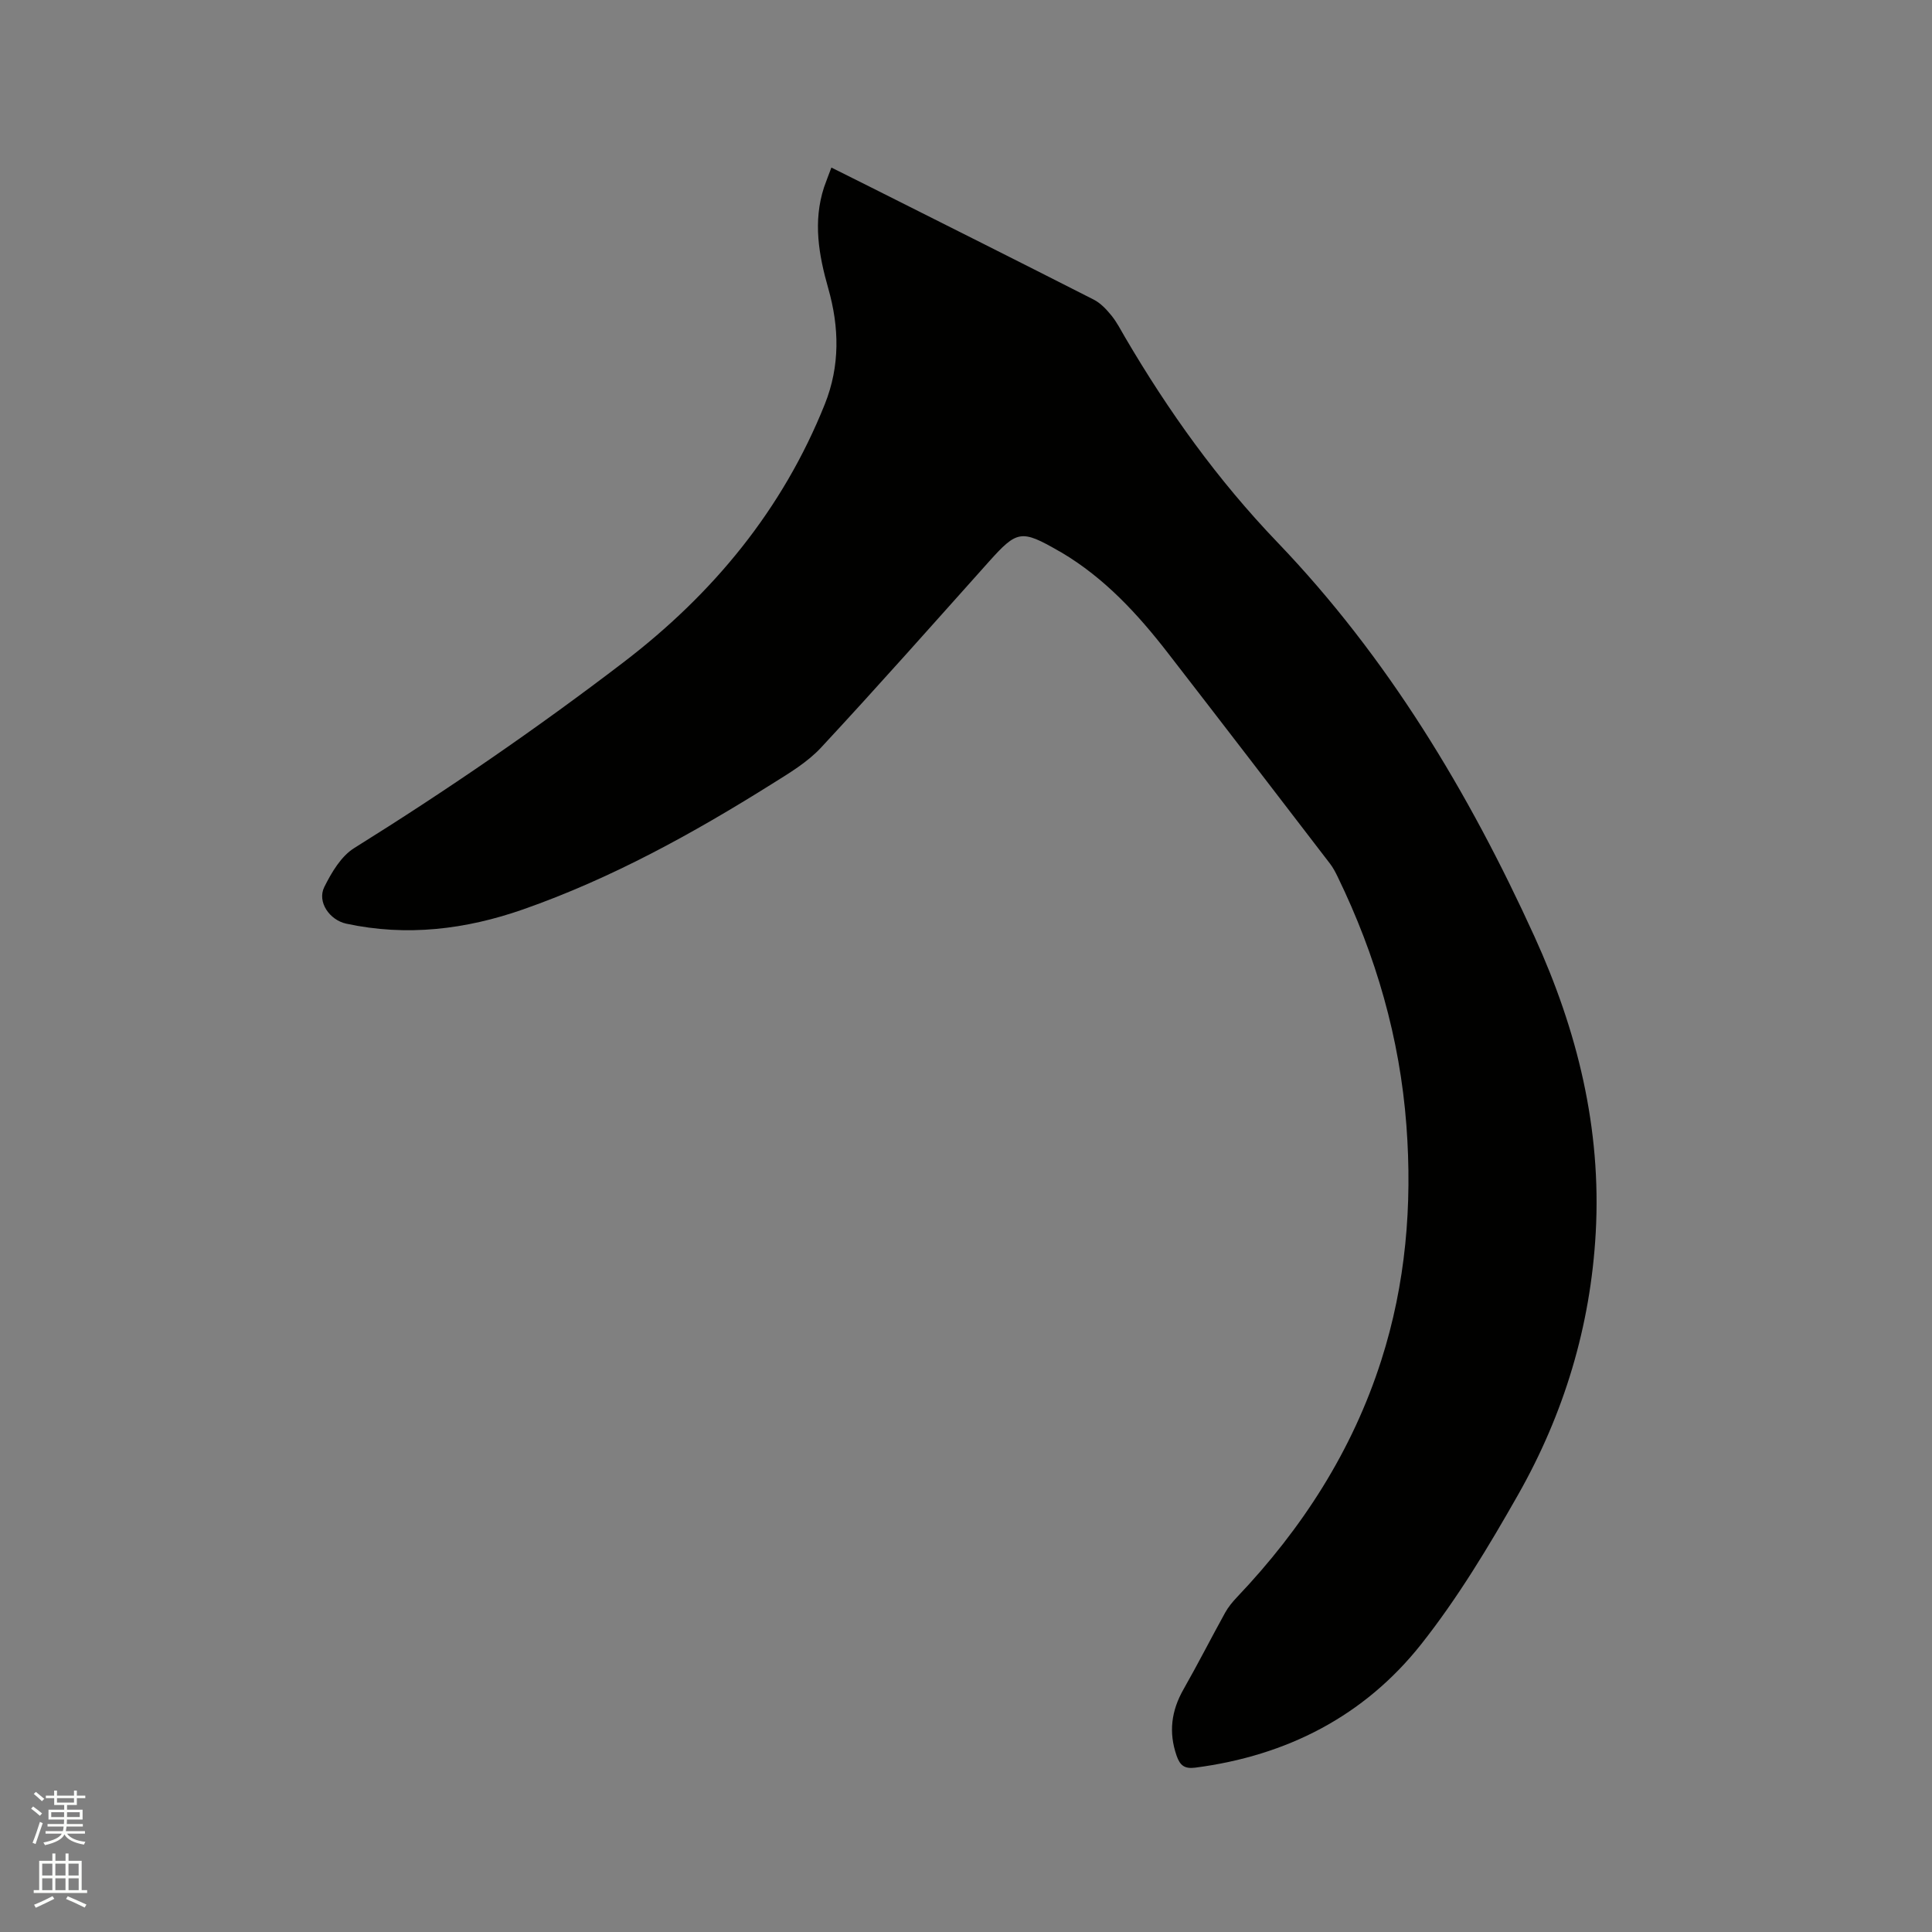 <svg enable-background="new 0 0 400 400" viewBox="0 0 400 400" xmlns="http://www.w3.org/2000/svg"><rect x="0" y="0" width="400" height="400" fill="#808080" stroke="none"/><path d="m6.44 374.46.42-.45c.65.47 1.27.95 1.85 1.44l-.45.49c-.65-.56-1.25-1.06-1.82-1.48m.93 7.33-.63-.26c.55-1.36 1.05-2.8 1.52-4.33.19.1.38.19.59.27-.46 1.29-.95 2.73-1.48 4.32m-.38-10.38.44-.42c.43.34 1.01.82 1.74 1.44l-.49.49c-.53-.51-1.09-1.01-1.69-1.51m2.5.35h1.72v-1.04h.59v1.04h3.52v-1.04h.59v1.04h1.75v.53h-1.75v1.42h-2.03v.97h3.22v2.03h-3.24c0 .35-.01.66-.03.93h3.32v.53h-3.37c-.03.27-.08.58-.15.94h3.96v.53h-3.71c.67.92 1.93 1.48 3.79 1.68-.13.24-.23.44-.29.59-2.13-.38-3.48-1.08-4.04-2.12-.43.97-1.77 1.72-4.03 2.23-.09-.19-.2-.37-.33-.55 2.1-.42 3.37-1.03 3.81-1.83h-3.36v-.53h3.58c.08-.29.13-.61.16-.94h-3.33v-.53h3.39c.02-.27.04-.58.04-.93h-3.23v-2.03h3.25v-.97h-2.07v-1.42h-1.73zm1.12 3.44v1h2.65c.01-.3.02-.44.01-.4v-.25-.35zm1.19-2h3.52v-.91h-3.52zm4.71 2h-2.63v.59c0 .15-.01.28-.01.4h2.64z" fill="#fbfcfa"/><path d="m13.56 383.74h.63v1.52h2.72v6.07h1.13v.6h-11.06v-.6h1.13v-6.07h2.73v-1.52h.63v1.52h2.1v-1.52zm-2.69 8.83.38.56c-1.24.63-2.53 1.25-3.85 1.85-.1-.21-.21-.42-.34-.63 1.36-.55 2.63-1.15 3.81-1.78m-2.13-4.27h2.1v-2.45h-2.1zm0 3.04h2.1v-2.46h-2.1zm2.72-3.04h2.1v-2.45h-2.1zm0 3.04h2.1v-2.46h-2.1zm6.07 3.6c-1.41-.71-2.7-1.3-3.86-1.78l.35-.56c1.45.62 2.75 1.19 3.88 1.72zm-1.25-9.09h-2.1v2.45h2.1zm-2.09 5.49h2.1v-2.46h-2.1z" fill="#fbfcfa"/><path d="m172.13 34.69c2.71 1.36 5.26 2.62 7.79 3.89 15.52 7.8 31.04 15.57 46.52 23.45 1.42.72 2.63 2.02 3.66 3.28 1.13 1.39 1.95 3.02 2.86 4.57 8.96 15.28 19.13 29.48 31.52 42.4 22.78 23.76 39.59 51.7 53.22 81.63 8.89 19.52 13.87 39.72 12.68 61.28-1.07 19.4-6.58 37.56-16.11 54.34-6.05 10.66-12.45 21.31-20.03 30.89-11.79 14.89-27.84 23.09-46.75 25.55-2.22.29-3.18-.42-3.89-2.48-1.68-4.85-1.09-9.3 1.43-13.73 2.98-5.23 5.71-10.61 8.62-15.87.65-1.18 1.55-2.26 2.49-3.25 13.47-14.18 23.83-30.24 29.83-48.97 5.08-15.87 6.45-32.15 5.21-48.68-1.36-18.07-6.32-35.17-14.22-51.44-.46-.95-.95-1.9-1.59-2.73-11.16-14.55-22.32-29.1-33.55-43.6-6.26-8.09-13.14-15.55-22.06-20.84-.18-.11-.37-.2-.56-.31-7.75-4.46-8.63-4.28-14.45 2.21-11.53 12.88-22.98 25.83-34.75 38.49-2.82 3.04-6.59 5.29-10.17 7.53-16.36 10.26-33.23 19.57-51.52 25.98-11.89 4.16-24.1 5.65-36.6 2.96-3.46-.74-6.1-4.5-4.57-7.59 1.5-3.01 3.48-6.38 6.2-8.07 19.18-11.96 37.77-24.72 55.72-38.44 18.57-14.19 32.96-31.61 41.71-53.46 3.18-7.95 2.99-15.97.71-23.98-1.98-6.95-3.18-13.84-.87-20.93.44-1.29.96-2.55 1.52-4.08z" fill="#010100"/></svg>